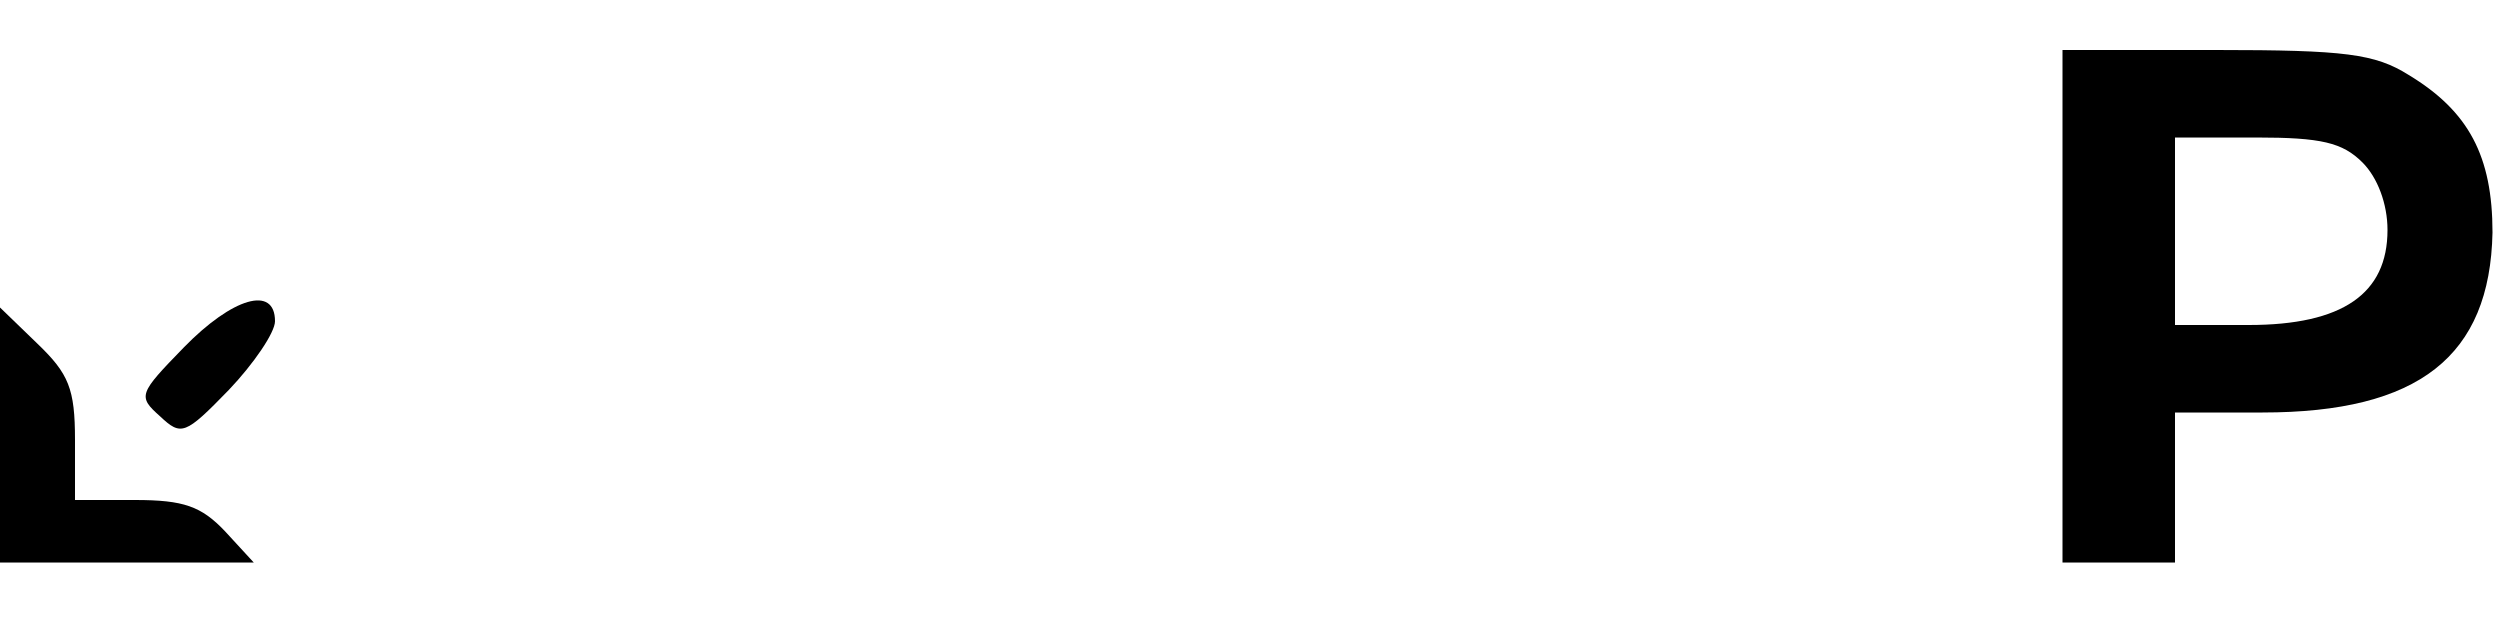 <?xml version="1.0" standalone="no"?>
<!DOCTYPE svg PUBLIC "-//W3C//DTD SVG 20010904//EN"
 "http://www.w3.org/TR/2001/REC-SVG-20010904/DTD/svg10.dtd">
<svg version="1.0" xmlns="http://www.w3.org/2000/svg"
 width="200pt" height="50pt" viewBox="0 0 200 50"
 preserveAspectRatio="xMidYMid meet">

<g transform="translate(0,50) scale(0.1,-0.1)"
fill="#000000" stroke="none">
<path d="M1650 255 l0 -205 45 0 45 0 0 60 0 60 70 0 c125 0 182 45 184 144 0
61 -19 97 -67 126 -27 17 -51 20 -154 20 l-123 0 0 -205z m240 115 c12 -12 20
-33 20 -54 0 -51 -36 -76 -111 -76 l-59 0 0 75 0 75 65 0 c52 0 69 -4 85 -20z"/>
<path d="M147 222 c-36 -37 -37 -39 -19 -55 17 -16 20 -15 55 21 20 21 37 46
37 55 0 29 -34 19 -73 -21z"/>
<path d="M0 152 l0 -102 102 0 101 0 -23 25 c-19 20 -33 25 -72 25 l-48 0 0
48 c0 41 -5 53 -30 77 l-30 29 0 -102z"/>
</g>
</svg>
